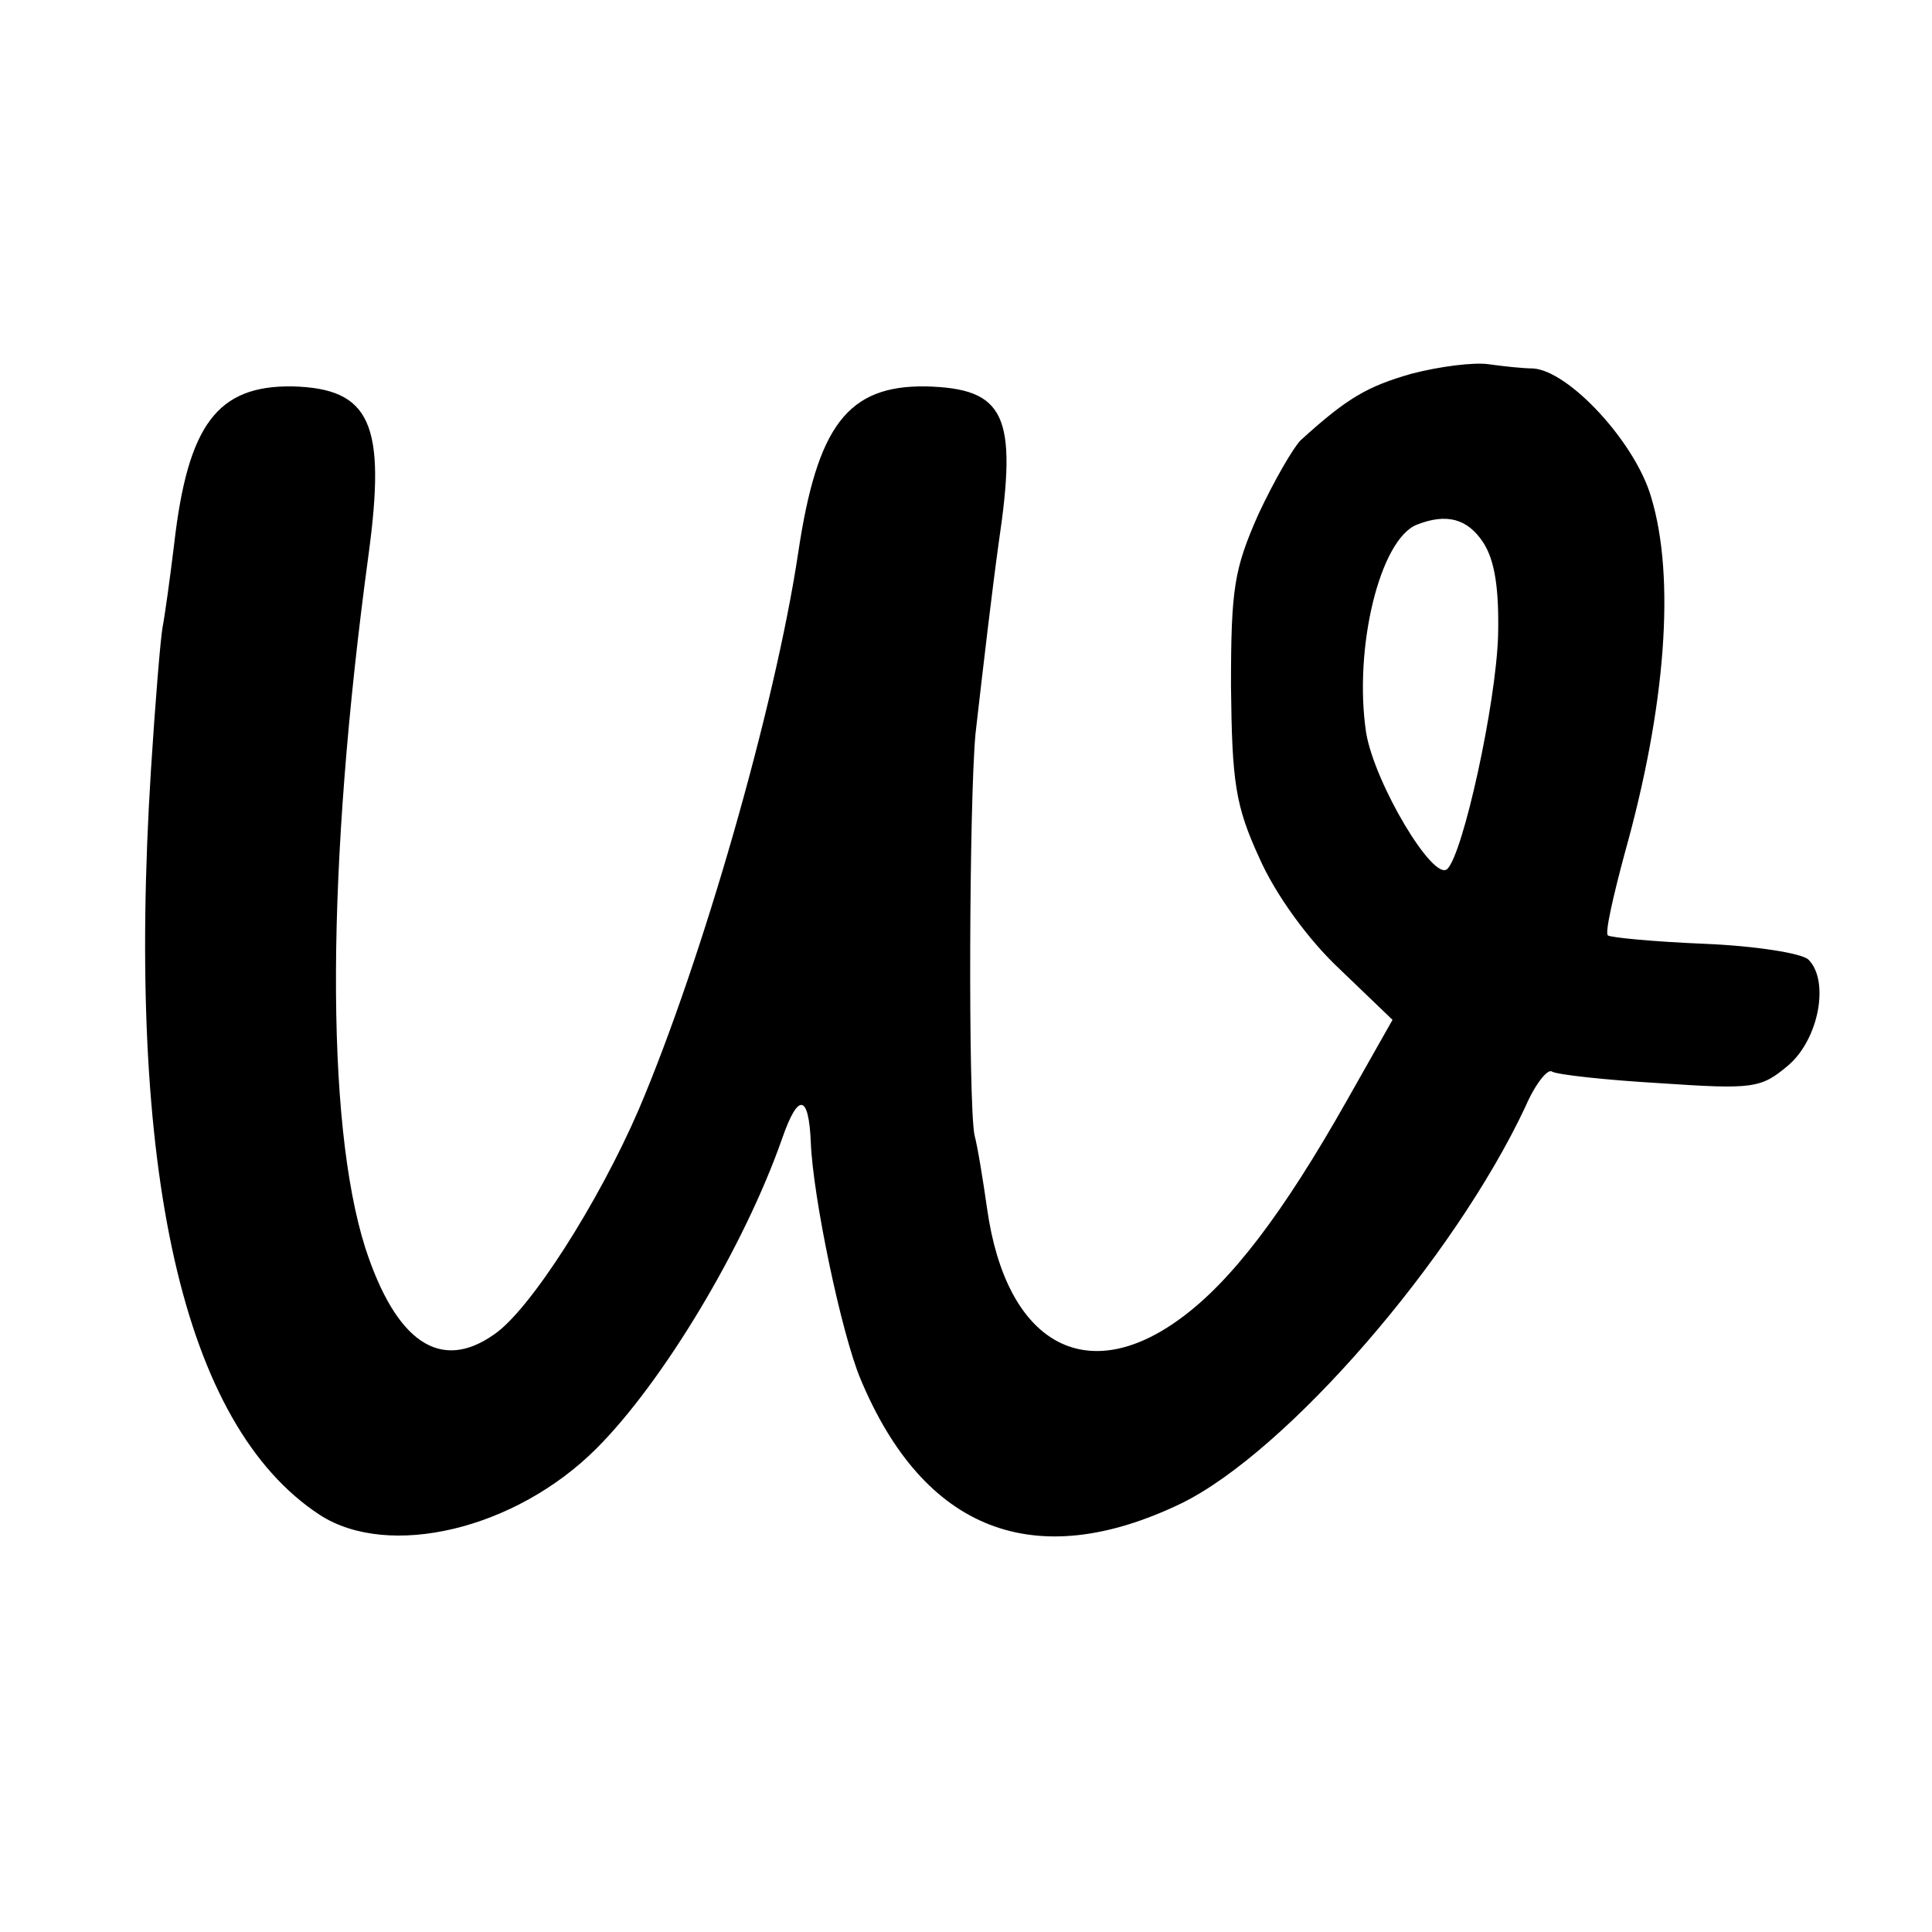 <?xml version="1.0" standalone="no"?>
<!DOCTYPE svg PUBLIC "-//W3C//DTD SVG 20010904//EN"
 "http://www.w3.org/TR/2001/REC-SVG-20010904/DTD/svg10.dtd">
<svg version="1.0" xmlns="http://www.w3.org/2000/svg"
 width="183pt" height="183pt" viewBox="0 0 183 183"
 preserveAspectRatio="xMidYMid meet">
<g transform="translate(0,183) scale(0.1,-0.1)"
fill="#000000" stroke="none">
<path d="M1337 1476 c-42 -12 -61 -23 -105 -63 -7 -7 -25 -38 -40 -70 -23 -52
-26 -70 -26 -163 1 -91 4 -113 27 -163 15 -34 46 -77 76 -105 l50 -48 -43 -76
c-61 -108 -110 -172 -158 -207 -90 -66 -165 -23 -183 104 -4 28 -9 59 -12 70
-6 32 -5 315 1 380 8 70 16 138 22 181 18 121 6 146 -69 148 -74 1 -103 -37
-121 -158 -22 -146 -91 -386 -151 -527 -38 -88 -103 -190 -137 -213 -51 -36
-93 -7 -122 82 -38 120 -37 361 3 656 17 125 2 158 -72 160 -71 1 -99 -36
-112 -149 -4 -33 -9 -69 -11 -79 -2 -11 -7 -72 -11 -135 -24 -381 30 -621 160
-706 65 -42 185 -14 262 63 63 63 140 191 176 294 15 43 25 42 27 -4 2 -52 29
-181 47 -224 60 -144 165 -185 304 -118 100 49 258 231 326 376 9 21 21 36 25
33 5 -3 51 -8 102 -11 89 -6 96 -5 122 17 29 25 39 80 19 100 -6 6 -50 13 -98
15 -49 2 -90 6 -92 8 -3 2 5 37 16 78 39 139 48 261 25 337 -15 52 -78 120
-112 122 -9 0 -28 2 -42 4 -14 2 -46 -2 -73 -9z m68 -160 c11 -17 15 -44 14
-88 -2 -65 -33 -206 -48 -221 -13 -13 -69 81 -77 129 -12 80 13 183 48 197 28
11 48 6 63 -17z"/>
</g>
</svg>
